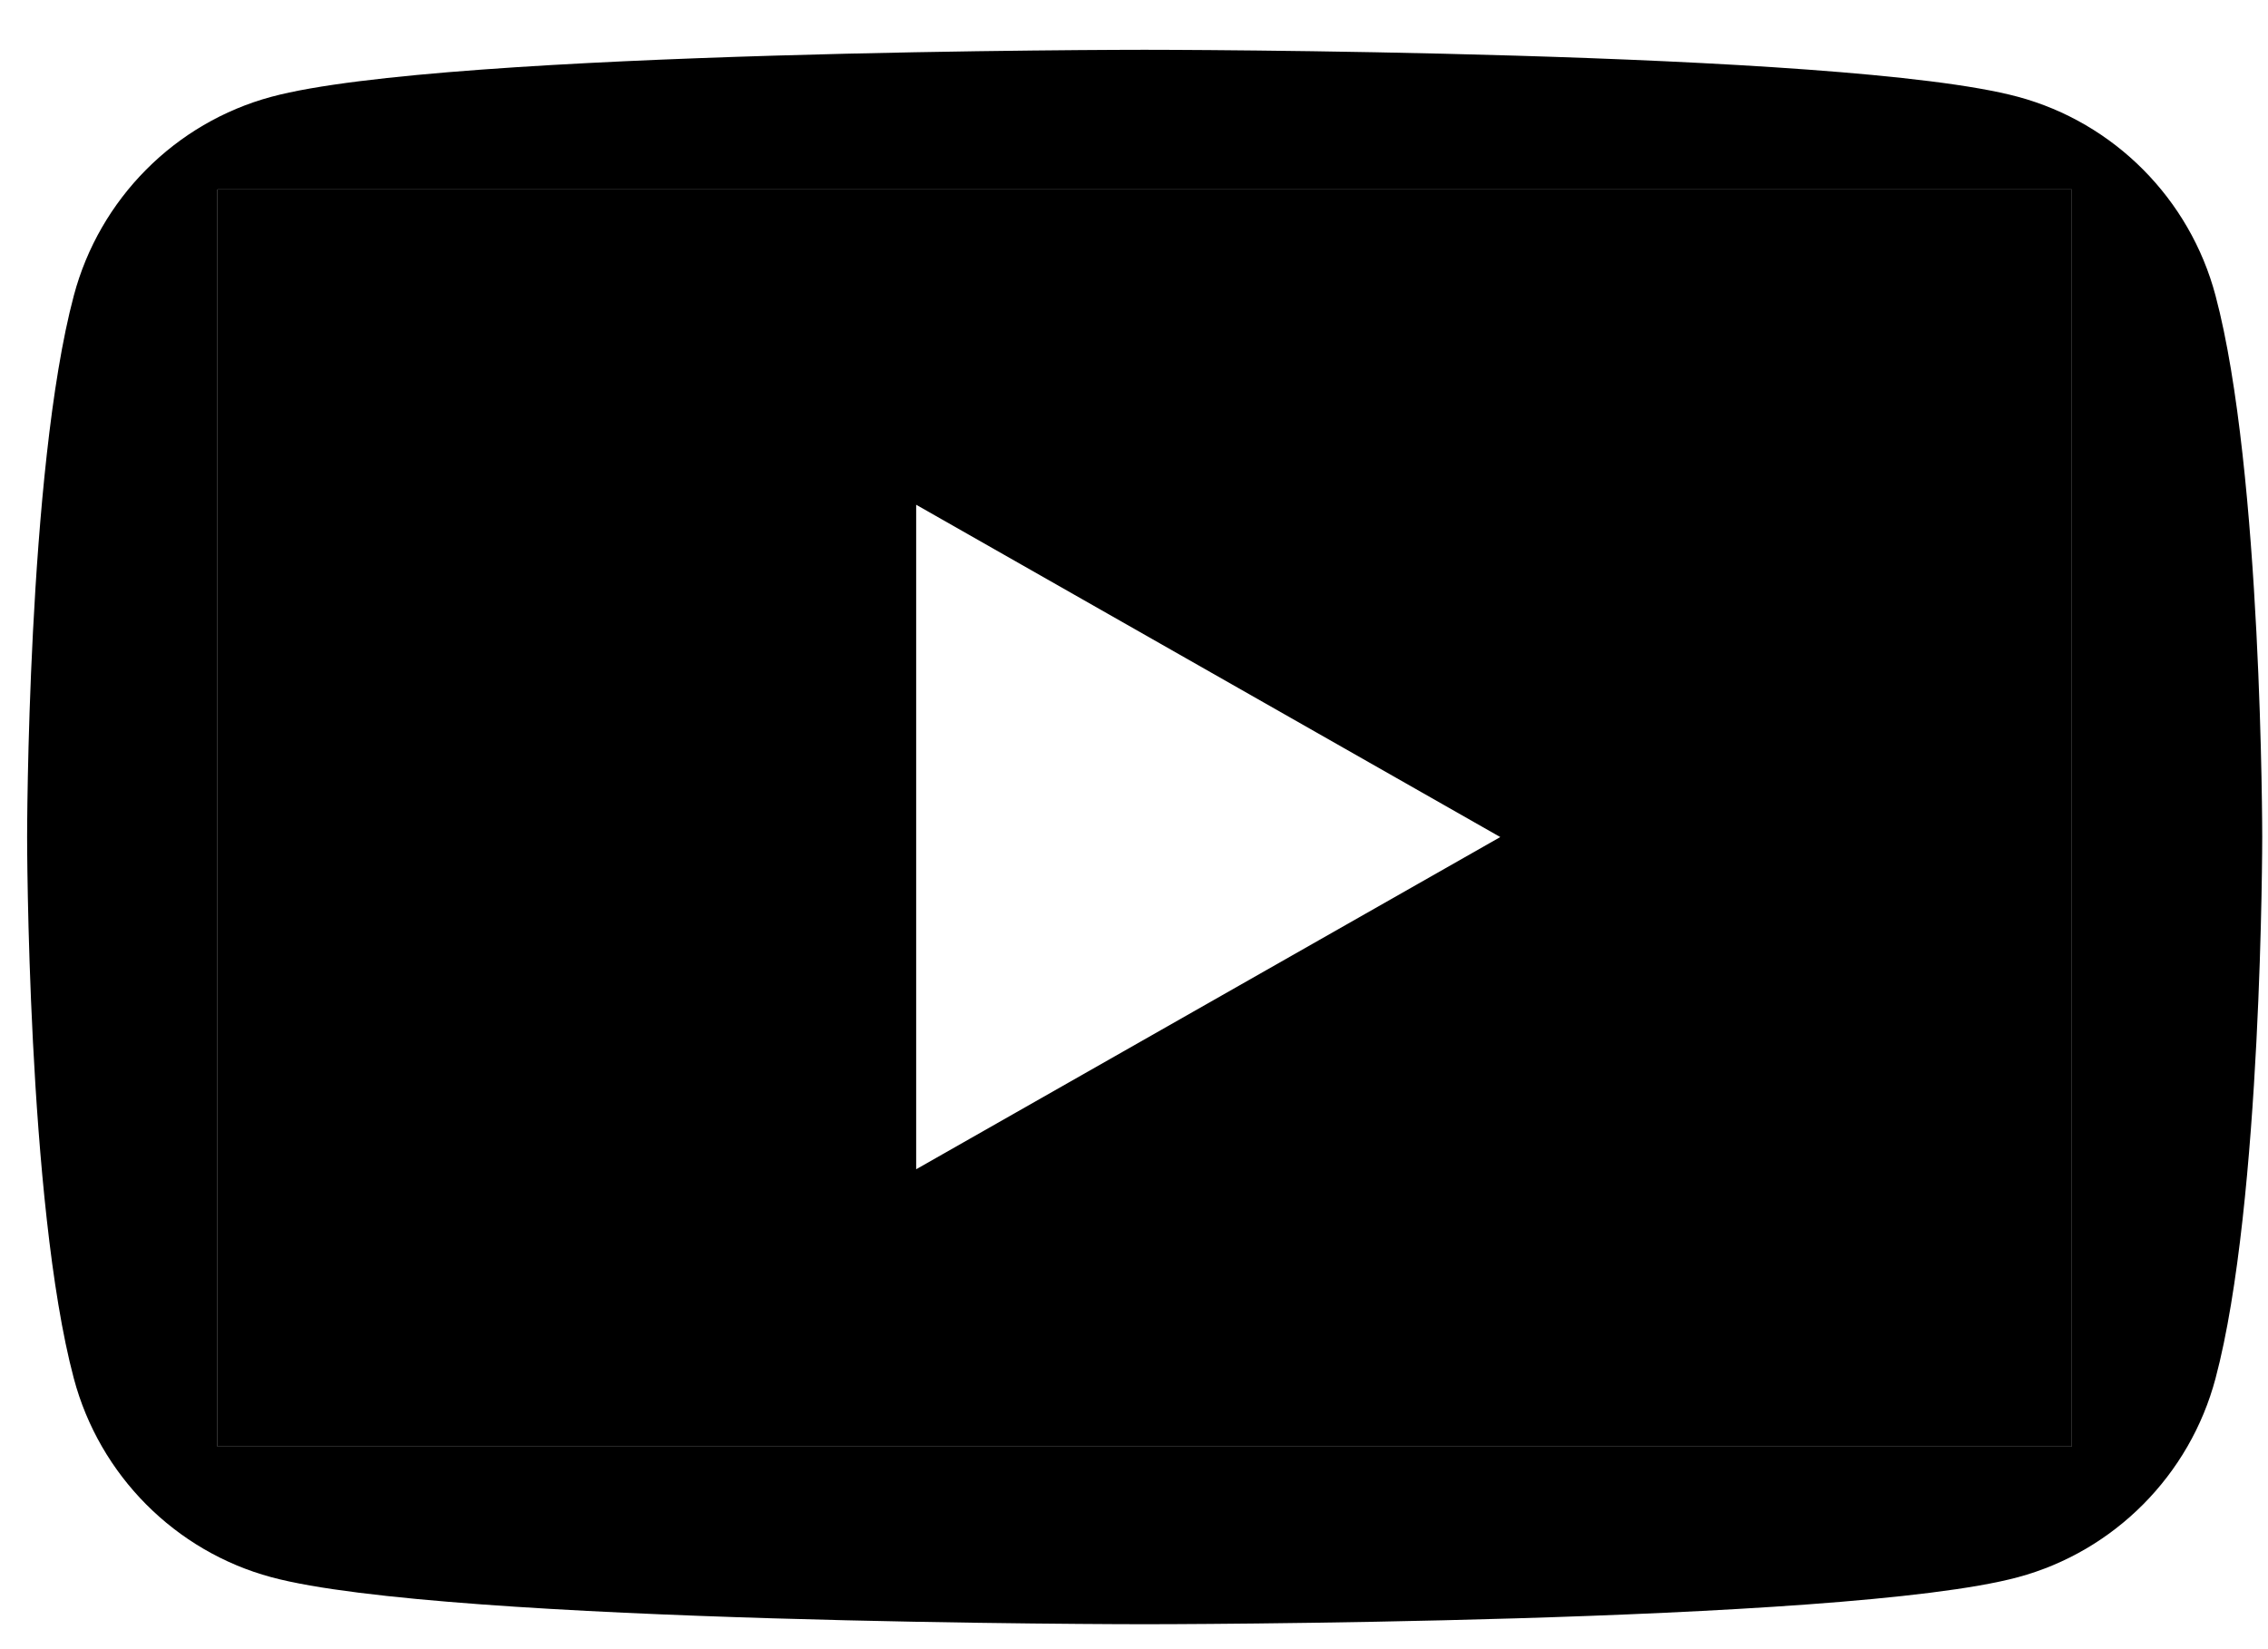 <?xml version="1.0" encoding="UTF-8"?>
<svg width="22px" height="16px" viewBox="0 0 22 16" version="1.1" xmlns="http://www.w3.org/2000/svg" xmlns:xlink="http://www.w3.org/1999/xlink">
    <g id="Page-1" stroke="none" stroke-width="1" fill="none" fill-rule="evenodd">
        <g>
            <g id="Group-5"></g>
            <path d="M21.491,2.868 C21.242,1.929 20.507,1.19 19.574,0.939 C17.883,0.483 11.103,0.483 11.103,0.483 C11.103,0.483 4.323,0.483 2.633,0.939 C1.7,1.19 0.965,1.929 0.716,2.868 C0.263,4.57 0.263,8.12 0.263,8.12 C0.263,8.12 0.263,11.671 0.716,13.373 C0.965,14.312 1.7,15.051 2.633,15.302 C4.323,15.758 11.103,15.758 11.103,15.758 C11.103,15.758 17.883,15.758 19.574,15.302 C20.507,15.051 21.242,14.312 21.491,13.373 C21.944,11.671 21.944,8.12 21.944,8.12 C21.944,8.12 21.944,4.57 21.491,2.868 Z M2.11,14.034 L20.096,14.034 L20.096,1.838 L2.11,1.838 L2.11,14.034 Z" id="Fill-3" fill="#000000"></path>
            <path d="M2.111,14.034 L20.097,14.034 L20.097,1.838 L2.111,1.838 L2.111,14.034 Z M8.887,4.897 L14.553,8.121 L8.887,11.344 L8.887,4.897 Z" id="Fill-6" fill="#000000"></path>
        </g>
    </g>
</svg>